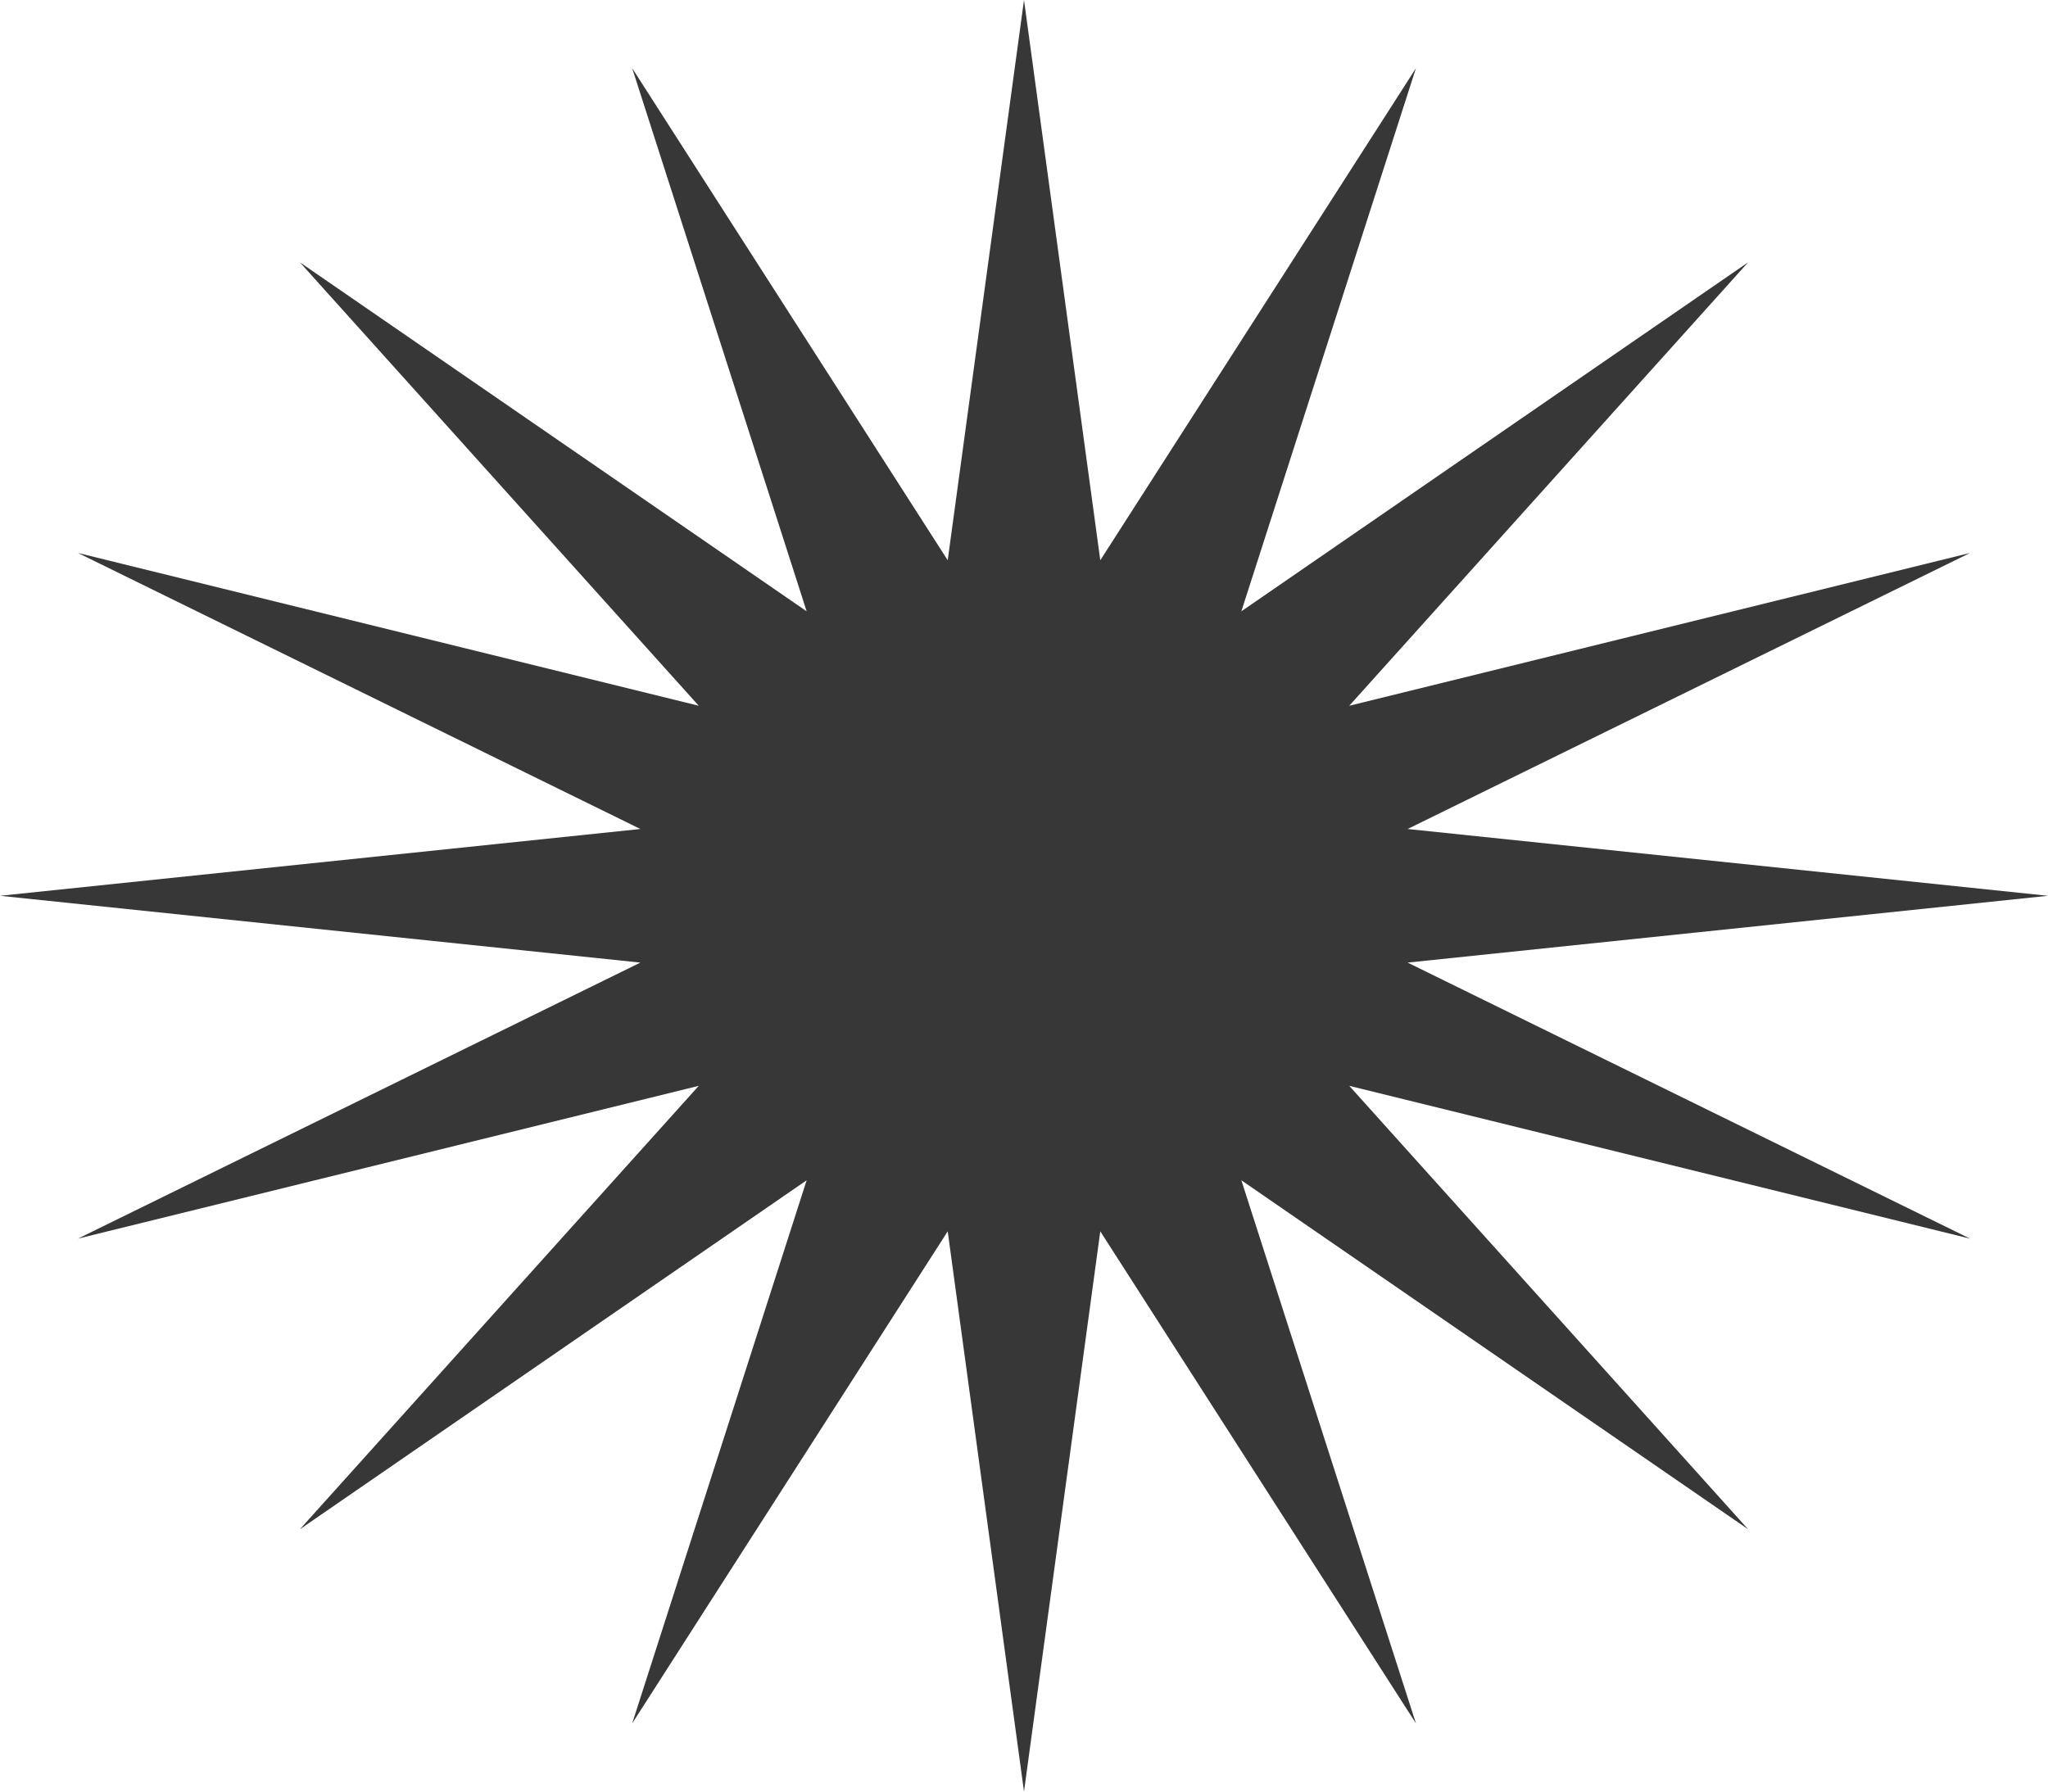 <svg width="16" height="14" viewBox="0 0 16 14" fill="none" xmlns="http://www.w3.org/2000/svg">
<path d="M8 0L8.596 4.378L11.062 0.533L9.698 4.777L13.657 2.05L10.541 5.515L15.391 4.321L10.997 6.478L16 7L10.997 7.522L15.391 9.679L10.541 8.485L13.657 11.95L9.698 9.223L11.062 13.467L8.596 9.622L8 14L7.404 9.622L4.939 13.467L6.302 9.223L2.343 11.95L5.459 8.485L0.609 9.679L5.003 7.522L0 7L5.003 6.478L0.609 4.321L5.459 5.515L2.343 2.05L6.302 4.777L4.939 0.533L7.404 4.378L8 0Z" fill="#373737"/>
</svg>
